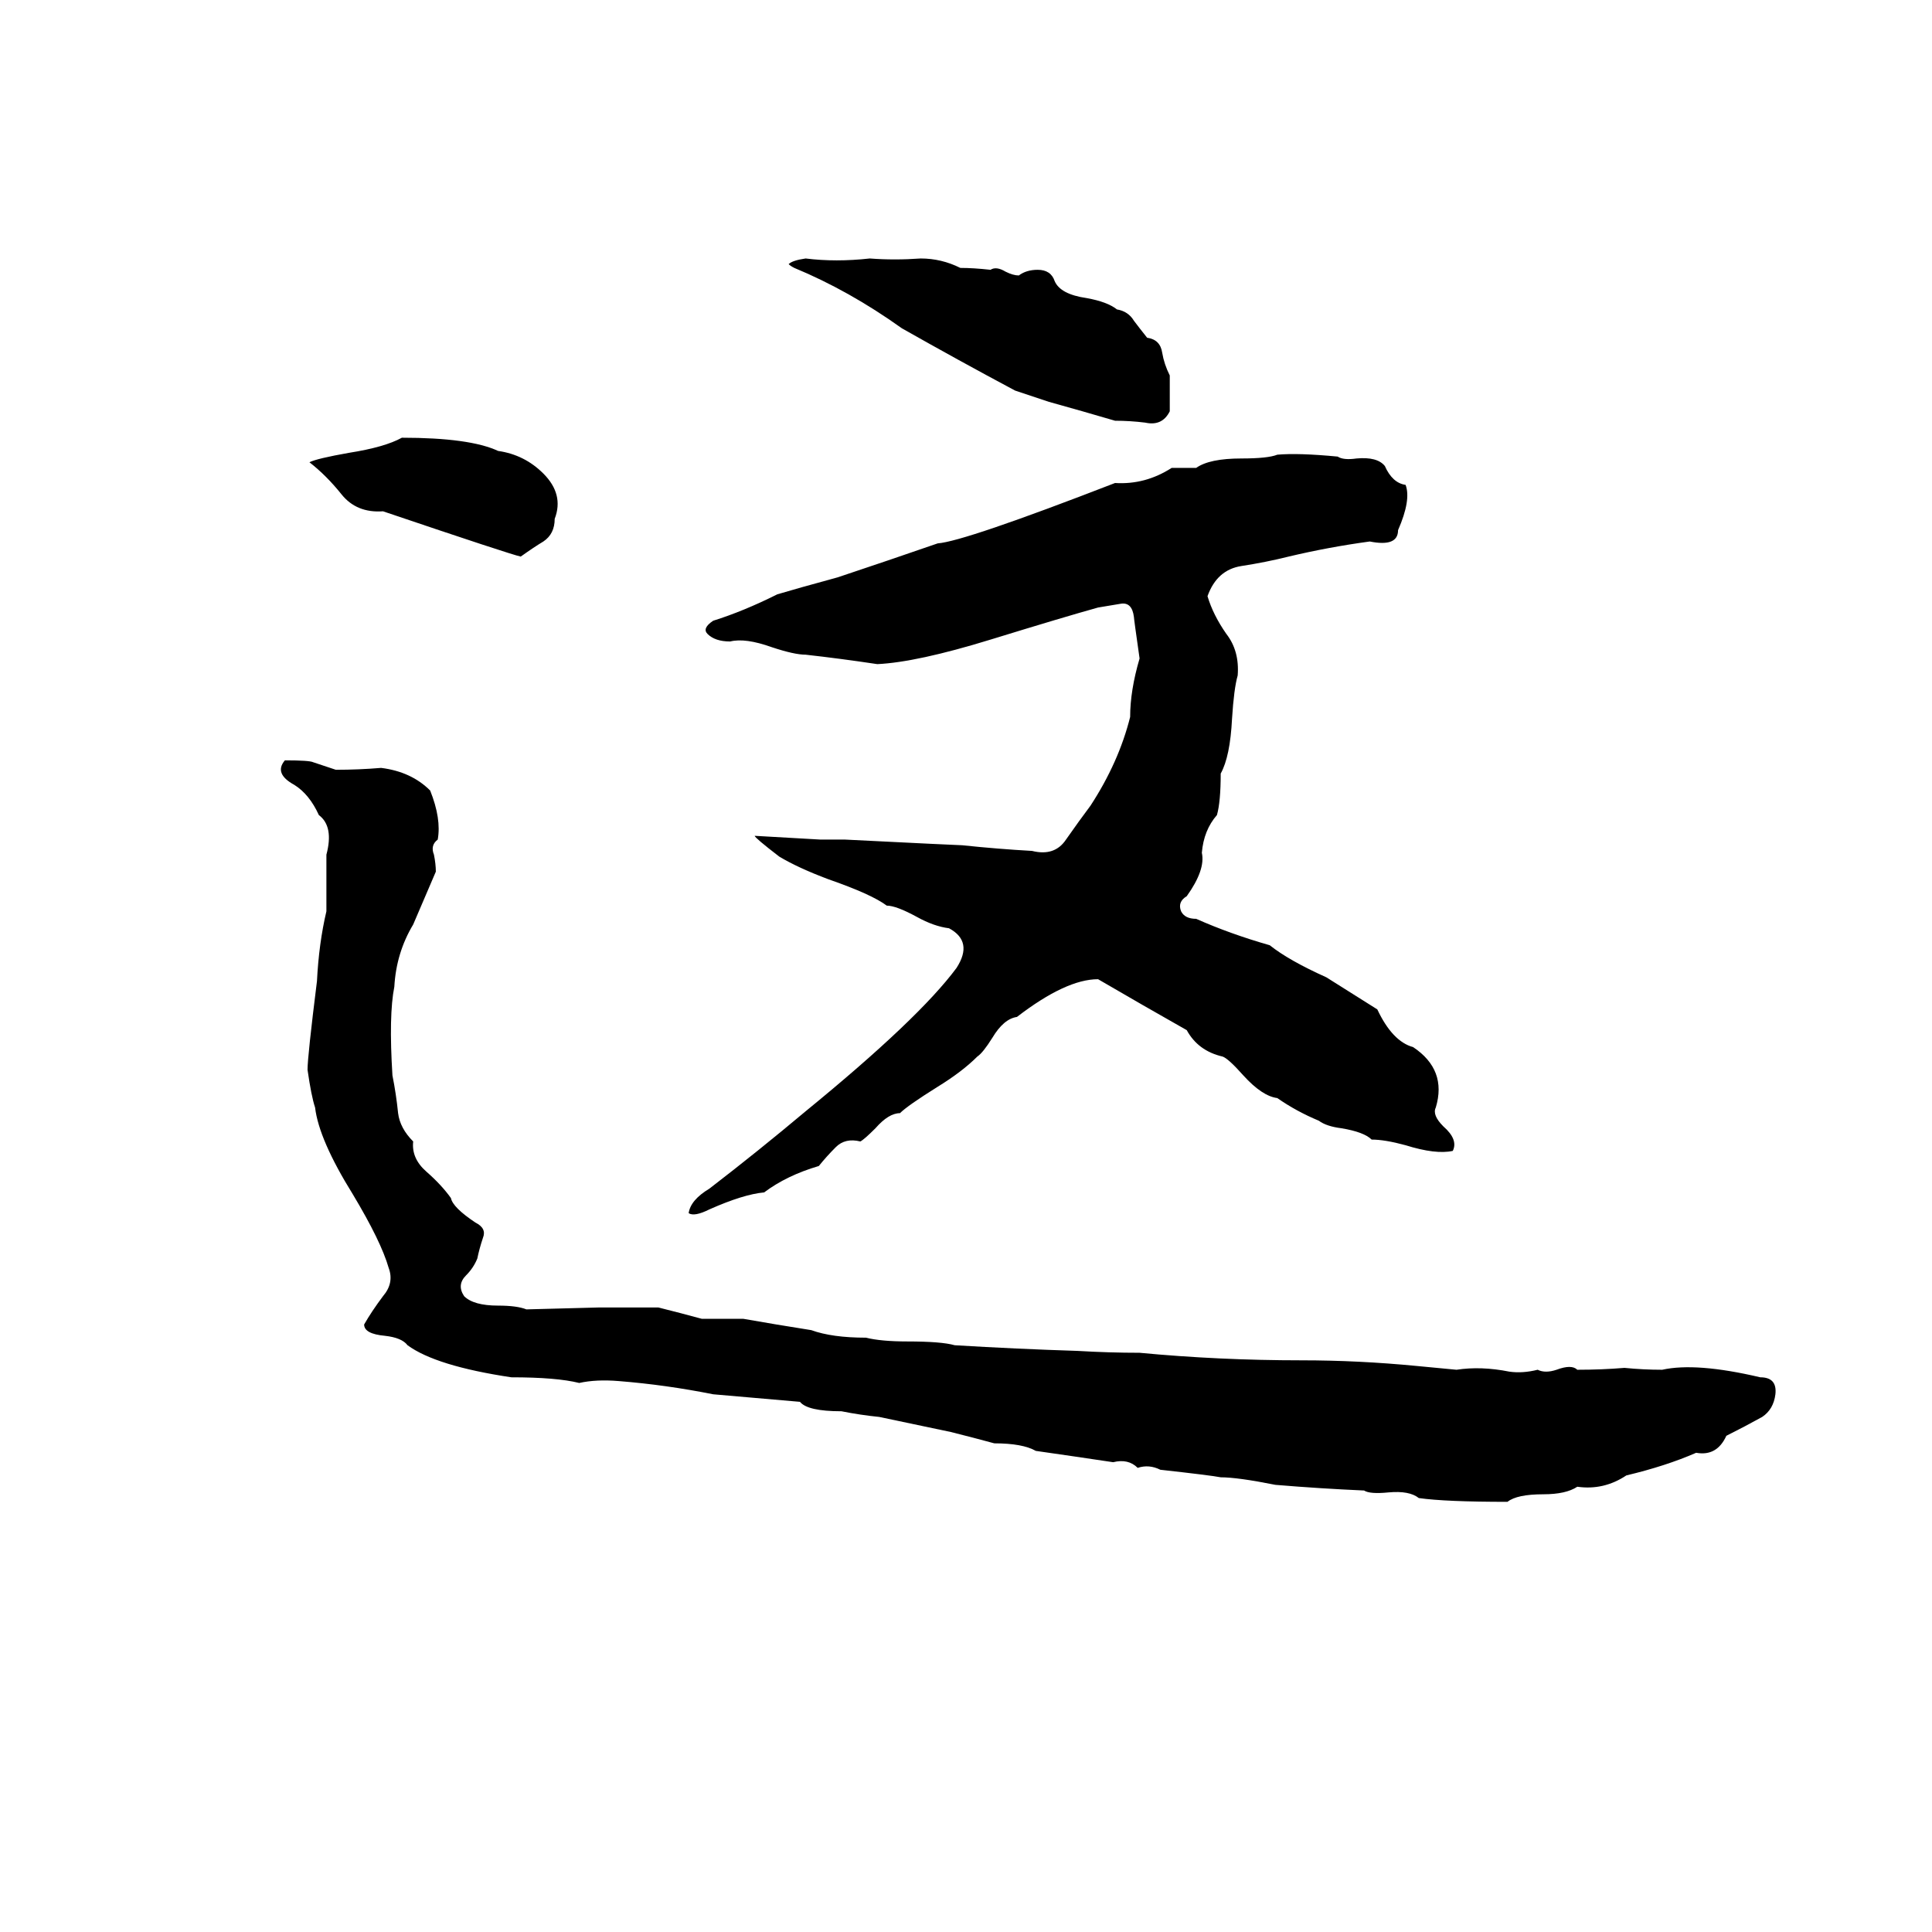 <svg xmlns="http://www.w3.org/2000/svg" viewBox="0 -800 1024 1024">
	<path fill="#000000" d="M427 -663Q443 -661 461 -663Q474 -662 488 -663Q499 -663 509 -658Q516 -658 525 -657Q528 -659 533 -656Q537 -654 540 -654Q544 -657 550 -657Q557 -657 559 -651Q562 -644 576 -642Q587 -640 592 -636Q598 -635 601 -630Q604 -626 608 -621Q615 -620 616 -613Q617 -607 620 -601Q620 -591 620 -582Q616 -574 607 -576Q599 -577 591 -577Q574 -582 556 -587Q547 -590 538 -593Q508 -609 478 -626Q450 -646 421 -658Q419 -659 418 -660Q420 -662 427 -663ZM213 -568Q249 -568 264 -561Q278 -559 288 -549Q299 -538 294 -525Q294 -517 288 -513Q283 -510 276 -505Q271 -506 203 -529Q189 -528 181 -538Q173 -548 164 -555Q168 -557 185 -560Q204 -563 213 -568ZM677 -559Q688 -560 709 -558Q712 -556 719 -557Q730 -558 734 -553Q738 -544 745 -543Q748 -535 741 -519Q741 -510 726 -513Q704 -510 683 -505Q671 -502 658 -500Q645 -498 640 -484Q643 -474 650 -464Q657 -455 656 -442Q654 -435 653 -419Q652 -399 647 -390Q647 -375 645 -368Q638 -360 637 -348Q639 -339 629 -325Q624 -322 626 -317Q628 -313 634 -313Q652 -305 673 -299Q683 -291 703 -282L730 -265Q738 -248 749 -245Q767 -233 761 -213Q759 -209 765 -203Q773 -196 770 -190Q761 -188 745 -193Q734 -196 727 -196Q723 -200 711 -202Q703 -203 699 -206Q687 -211 677 -218Q669 -219 659 -230Q651 -239 648 -240Q635 -243 629 -254Q606 -267 582 -281Q565 -281 539 -261Q532 -260 526 -250Q521 -242 518 -240Q510 -232 497 -224Q481 -214 477 -210Q471 -210 464 -202Q458 -196 456 -195Q448 -197 443 -192Q438 -187 434 -182Q417 -177 405 -168Q394 -167 376 -159Q368 -155 365 -157Q366 -164 376 -170Q402 -190 427 -211Q487 -260 507 -287Q516 -301 503 -308Q495 -309 486 -314Q475 -320 470 -320Q462 -326 439 -334Q423 -340 413 -346Q400 -356 400 -357Q418 -356 435 -355Q442 -355 448 -355Q508 -352 510 -352Q529 -350 547 -349Q559 -346 565 -355Q572 -365 578 -373Q593 -396 599 -420Q599 -434 604 -451Q601 -472 601 -473Q600 -481 594 -480Q588 -479 582 -478Q564 -473 525 -461Q486 -449 465 -448Q445 -451 427 -453Q421 -453 409 -457Q395 -462 387 -460Q379 -460 375 -464Q372 -467 378 -471Q394 -476 412 -485Q422 -488 444 -494Q471 -503 497 -512Q511 -513 591 -544Q607 -543 621 -552Q628 -552 634 -552Q641 -557 658 -557Q672 -557 677 -559ZM151 -397Q164 -397 166 -396L178 -392Q190 -392 202 -393Q218 -391 228 -381Q234 -366 232 -355Q228 -352 230 -347Q231 -342 231 -338Q225 -324 219 -310Q210 -295 209 -277Q206 -262 208 -230Q210 -220 211 -210Q212 -202 219 -195Q218 -186 226 -179Q234 -172 239 -165Q240 -160 252 -152Q258 -149 256 -144Q254 -138 253 -133Q251 -128 247 -124Q242 -119 246 -113Q251 -108 264 -108Q274 -108 279 -106L317 -107Q333 -107 349 -107Q361 -104 372 -101Q383 -101 394 -101Q411 -98 430 -95Q441 -91 459 -91Q467 -89 481 -89Q499 -89 506 -87Q539 -85 571 -84Q588 -83 604 -83Q646 -79 690 -79Q720 -79 751 -76Q762 -75 772 -74Q785 -76 800 -73Q807 -72 815 -74Q819 -72 825 -74Q833 -77 836 -74Q849 -74 861 -75Q871 -74 881 -74Q899 -78 933 -70Q942 -70 941 -61Q940 -53 934 -49Q925 -44 915 -39Q910 -28 899 -30Q883 -23 862 -18Q850 -10 836 -12Q830 -8 818 -8Q804 -8 799 -4Q766 -4 752 -6Q747 -10 736 -9Q726 -8 723 -10Q700 -11 676 -13Q656 -17 647 -17Q642 -18 615 -21Q609 -24 603 -22Q598 -27 590 -25Q570 -28 549 -31Q542 -35 527 -35Q516 -38 504 -41Q485 -45 466 -49Q456 -50 446 -52Q428 -52 424 -57Q401 -59 378 -61Q353 -66 328 -68Q316 -69 307 -67Q295 -70 271 -70Q231 -76 216 -87Q213 -91 204 -92Q193 -93 193 -98Q197 -105 203 -113Q209 -120 206 -128Q202 -142 187 -167Q169 -196 167 -213Q165 -219 163 -233Q163 -240 168 -280Q169 -300 173 -317Q173 -332 173 -347Q177 -362 169 -368Q164 -379 156 -384Q145 -390 151 -397Z"/>
</svg>